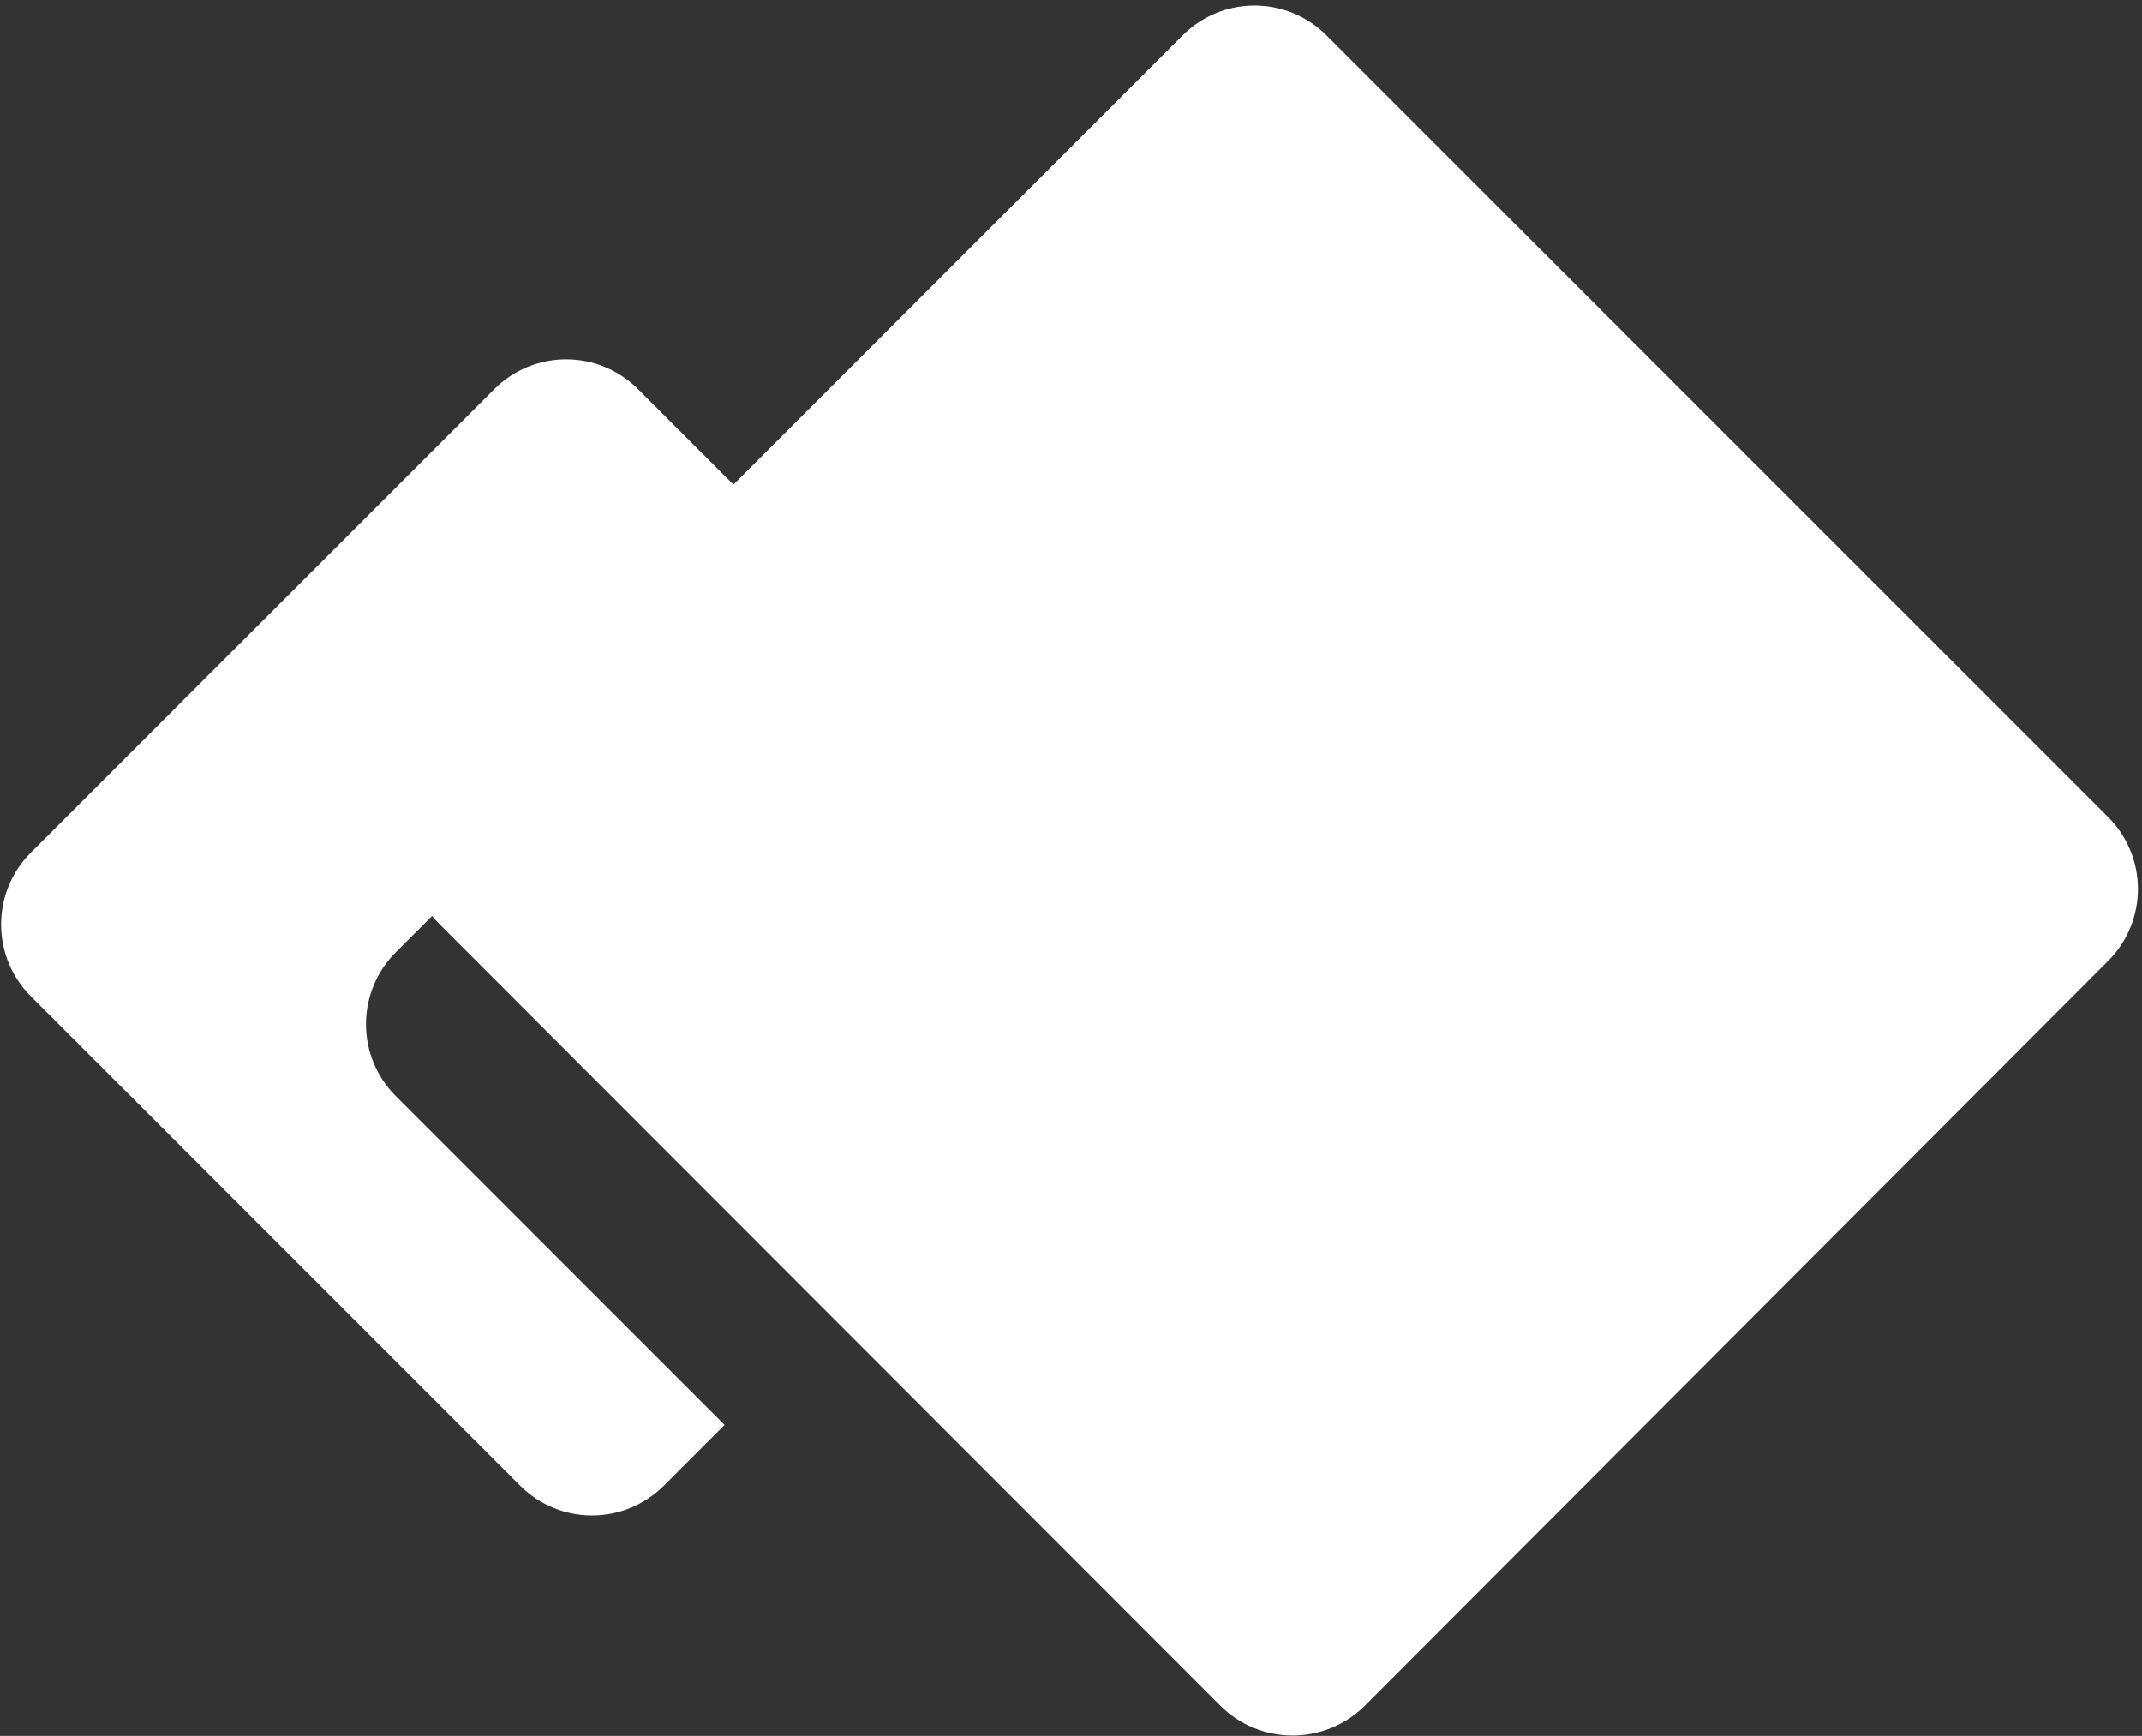 <svg width="290" height="235" fill="none" xmlns="http://www.w3.org/2000/svg"><rect width="100%" height="100%" fill="#333333" stroke="none"/><path d="M53.6 148.4c-5.4-5.4-5.4-14.1 0-19.5l54.5-54.5-21.7-21.7c-5.4-5.4-14.1-5.4-19.5 0L4.2 115.4c-5.4 5.4-5.4 14.1 0 19.5l66.2 66.2c5.4 5.4 14.1 5.4 19.5 0l8.2-8.2-44.5-44.5z" fill="#fff"/><path d="M165.2 230.9L59.4 125c-5.4-5.4-5.4-14.1 0-19.5L160.1 4.8c5.4-5.4 14.1-5.4 19.5 0l105.8 105.8c5.4 5.4 5.4 14.1 0 19.5L184.8 230.9c-5.4 5.4-14.2 5.4-19.6 0z" fill="#fff"/></svg>